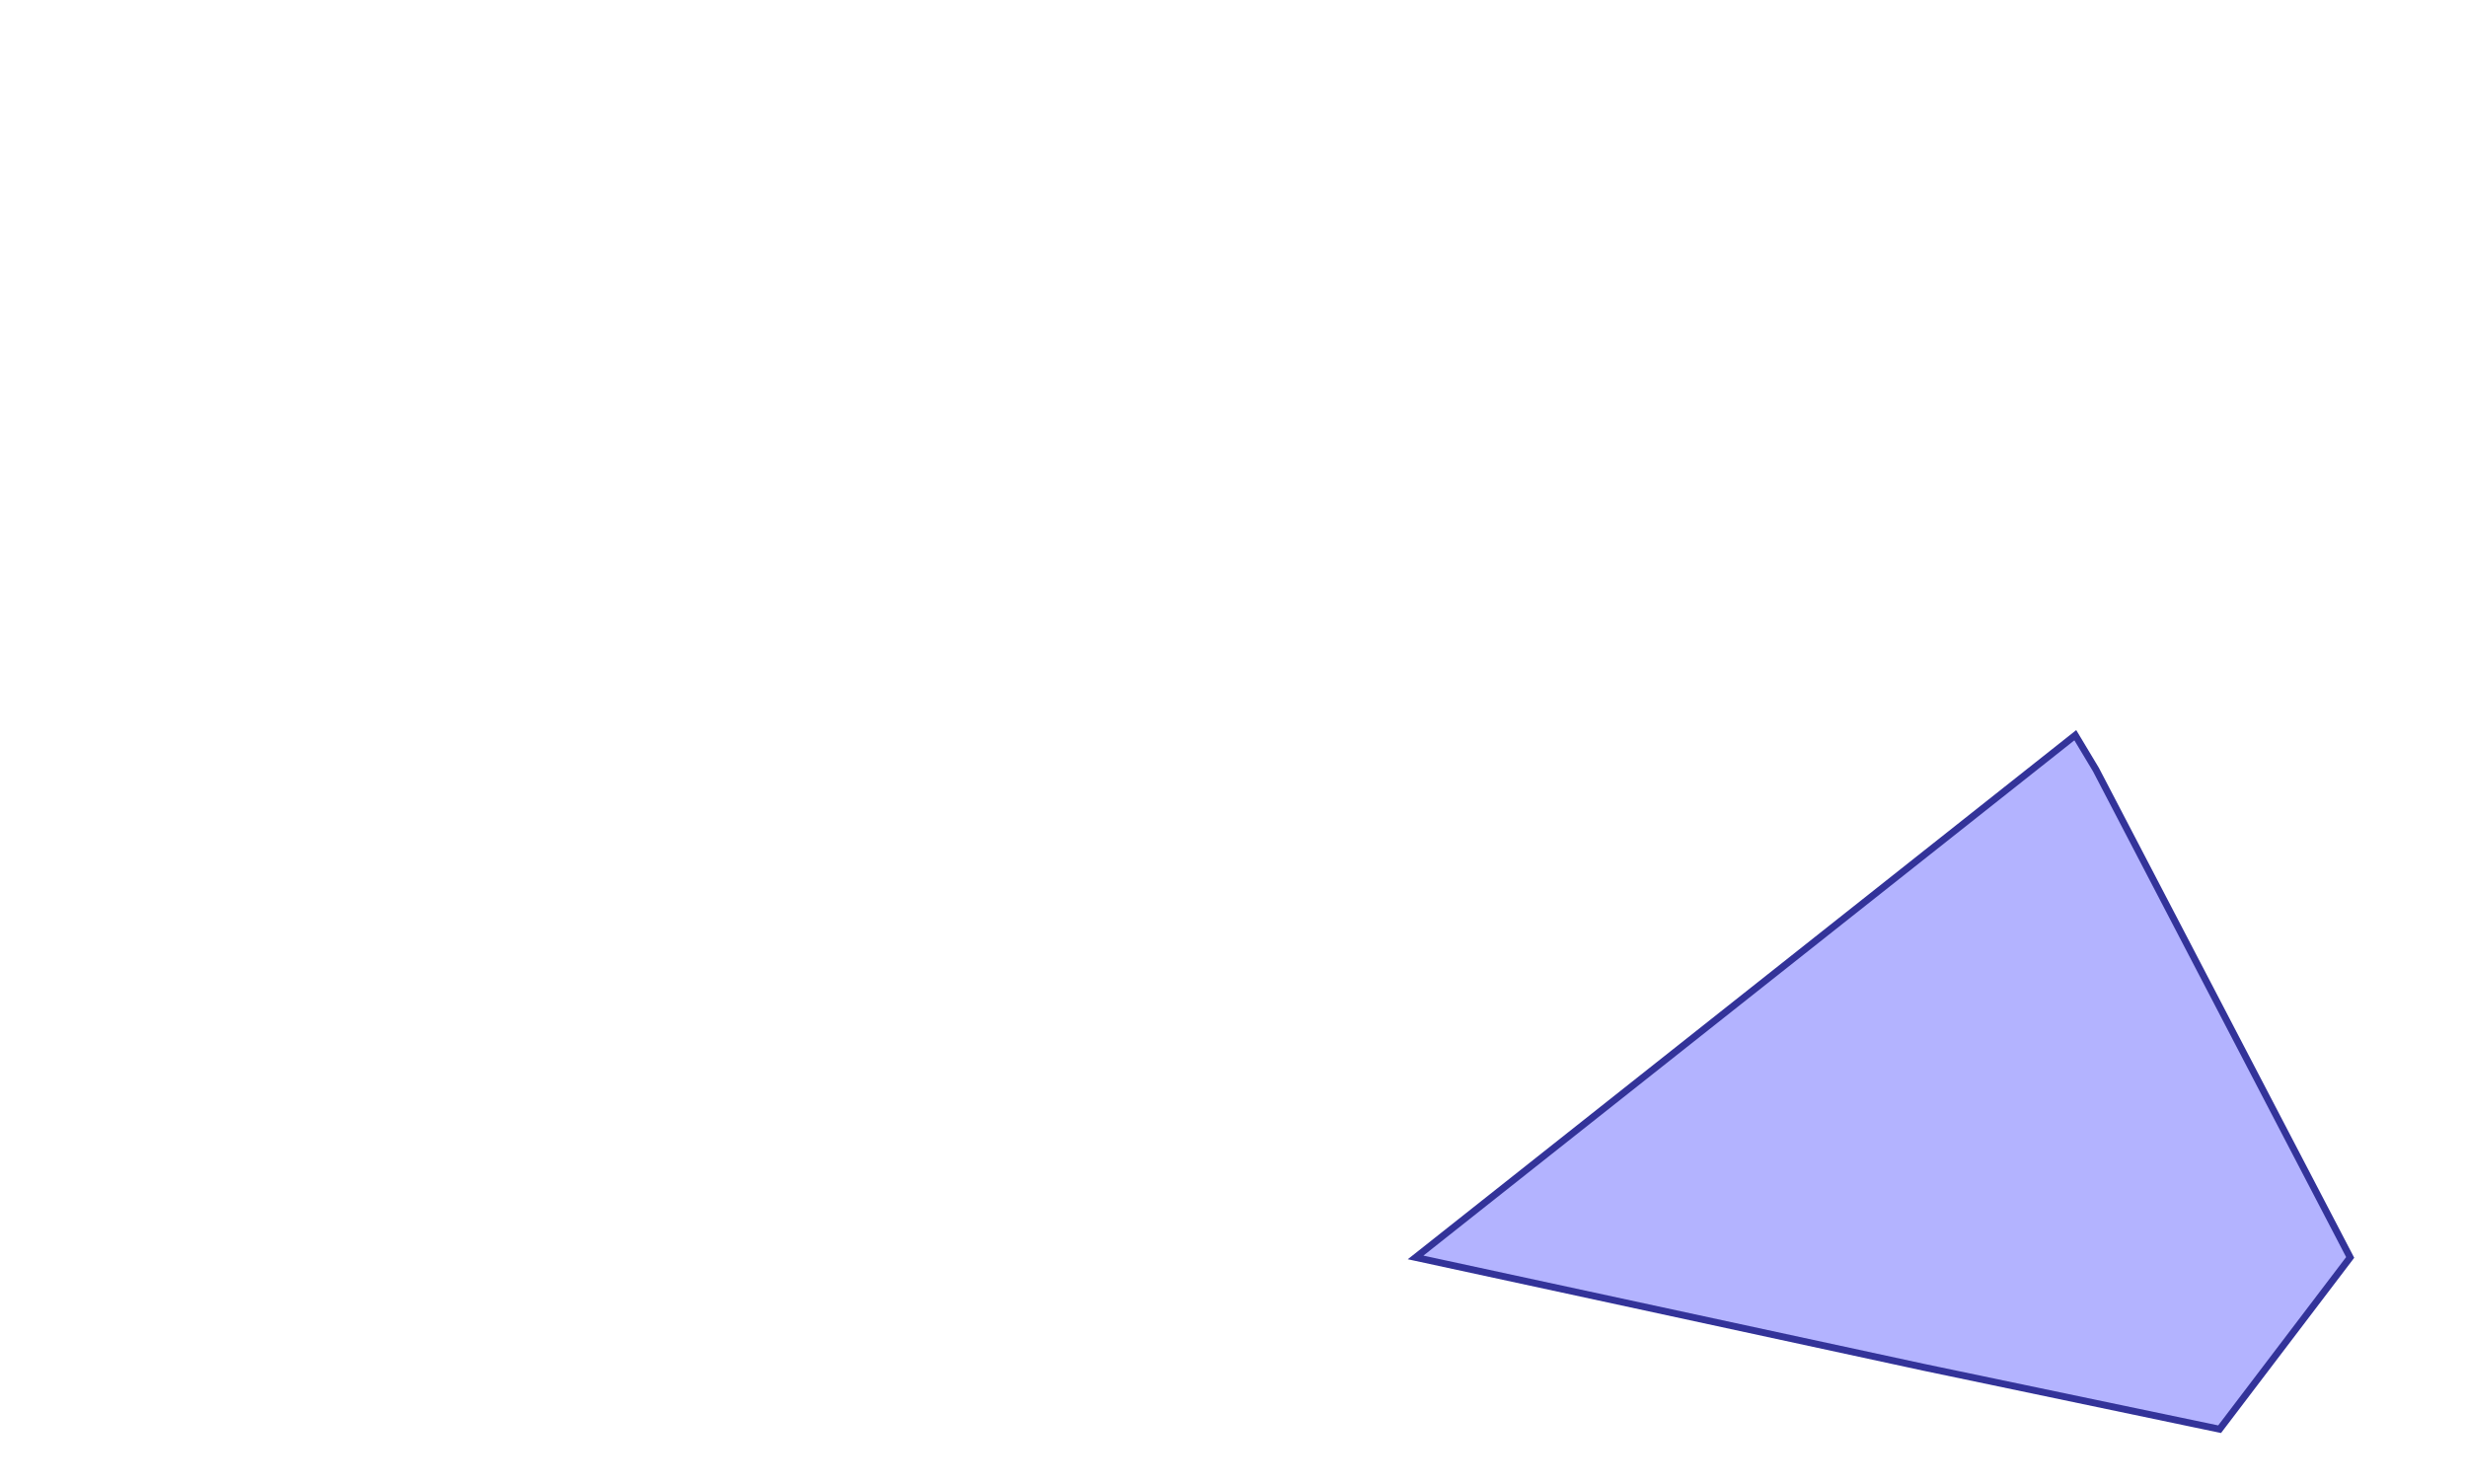 <?xml version="1.0" standalone="no"?>
<!DOCTYPE svg PUBLIC "-//W3C//DTD SVG 1.1//EN"
"http://www.w3.org/Graphics/SVG/1.1/DTD/svg11.dtd">
<svg  version="1.1" xmlns="http://www.w3.org/2000/svg" xmlns:xlink="http://www.w3.org/1999/xlink" viewBox="0 0 0.359 0.216">
<g title="A + B (CGAL Real)" fill-rule="evenodd">
<path d="M 0.206,0.183 L 0.302,0.107 L 0.305,0.112 L 0.342,0.183 L 0.323,0.208 L 0.28,0.199 L 0.206,0.183 z" style="fill-opacity:0.3;fill:rgb(0,0,255);stroke:rgb(51,51,153);stroke-width:0.001" />
</g></svg>